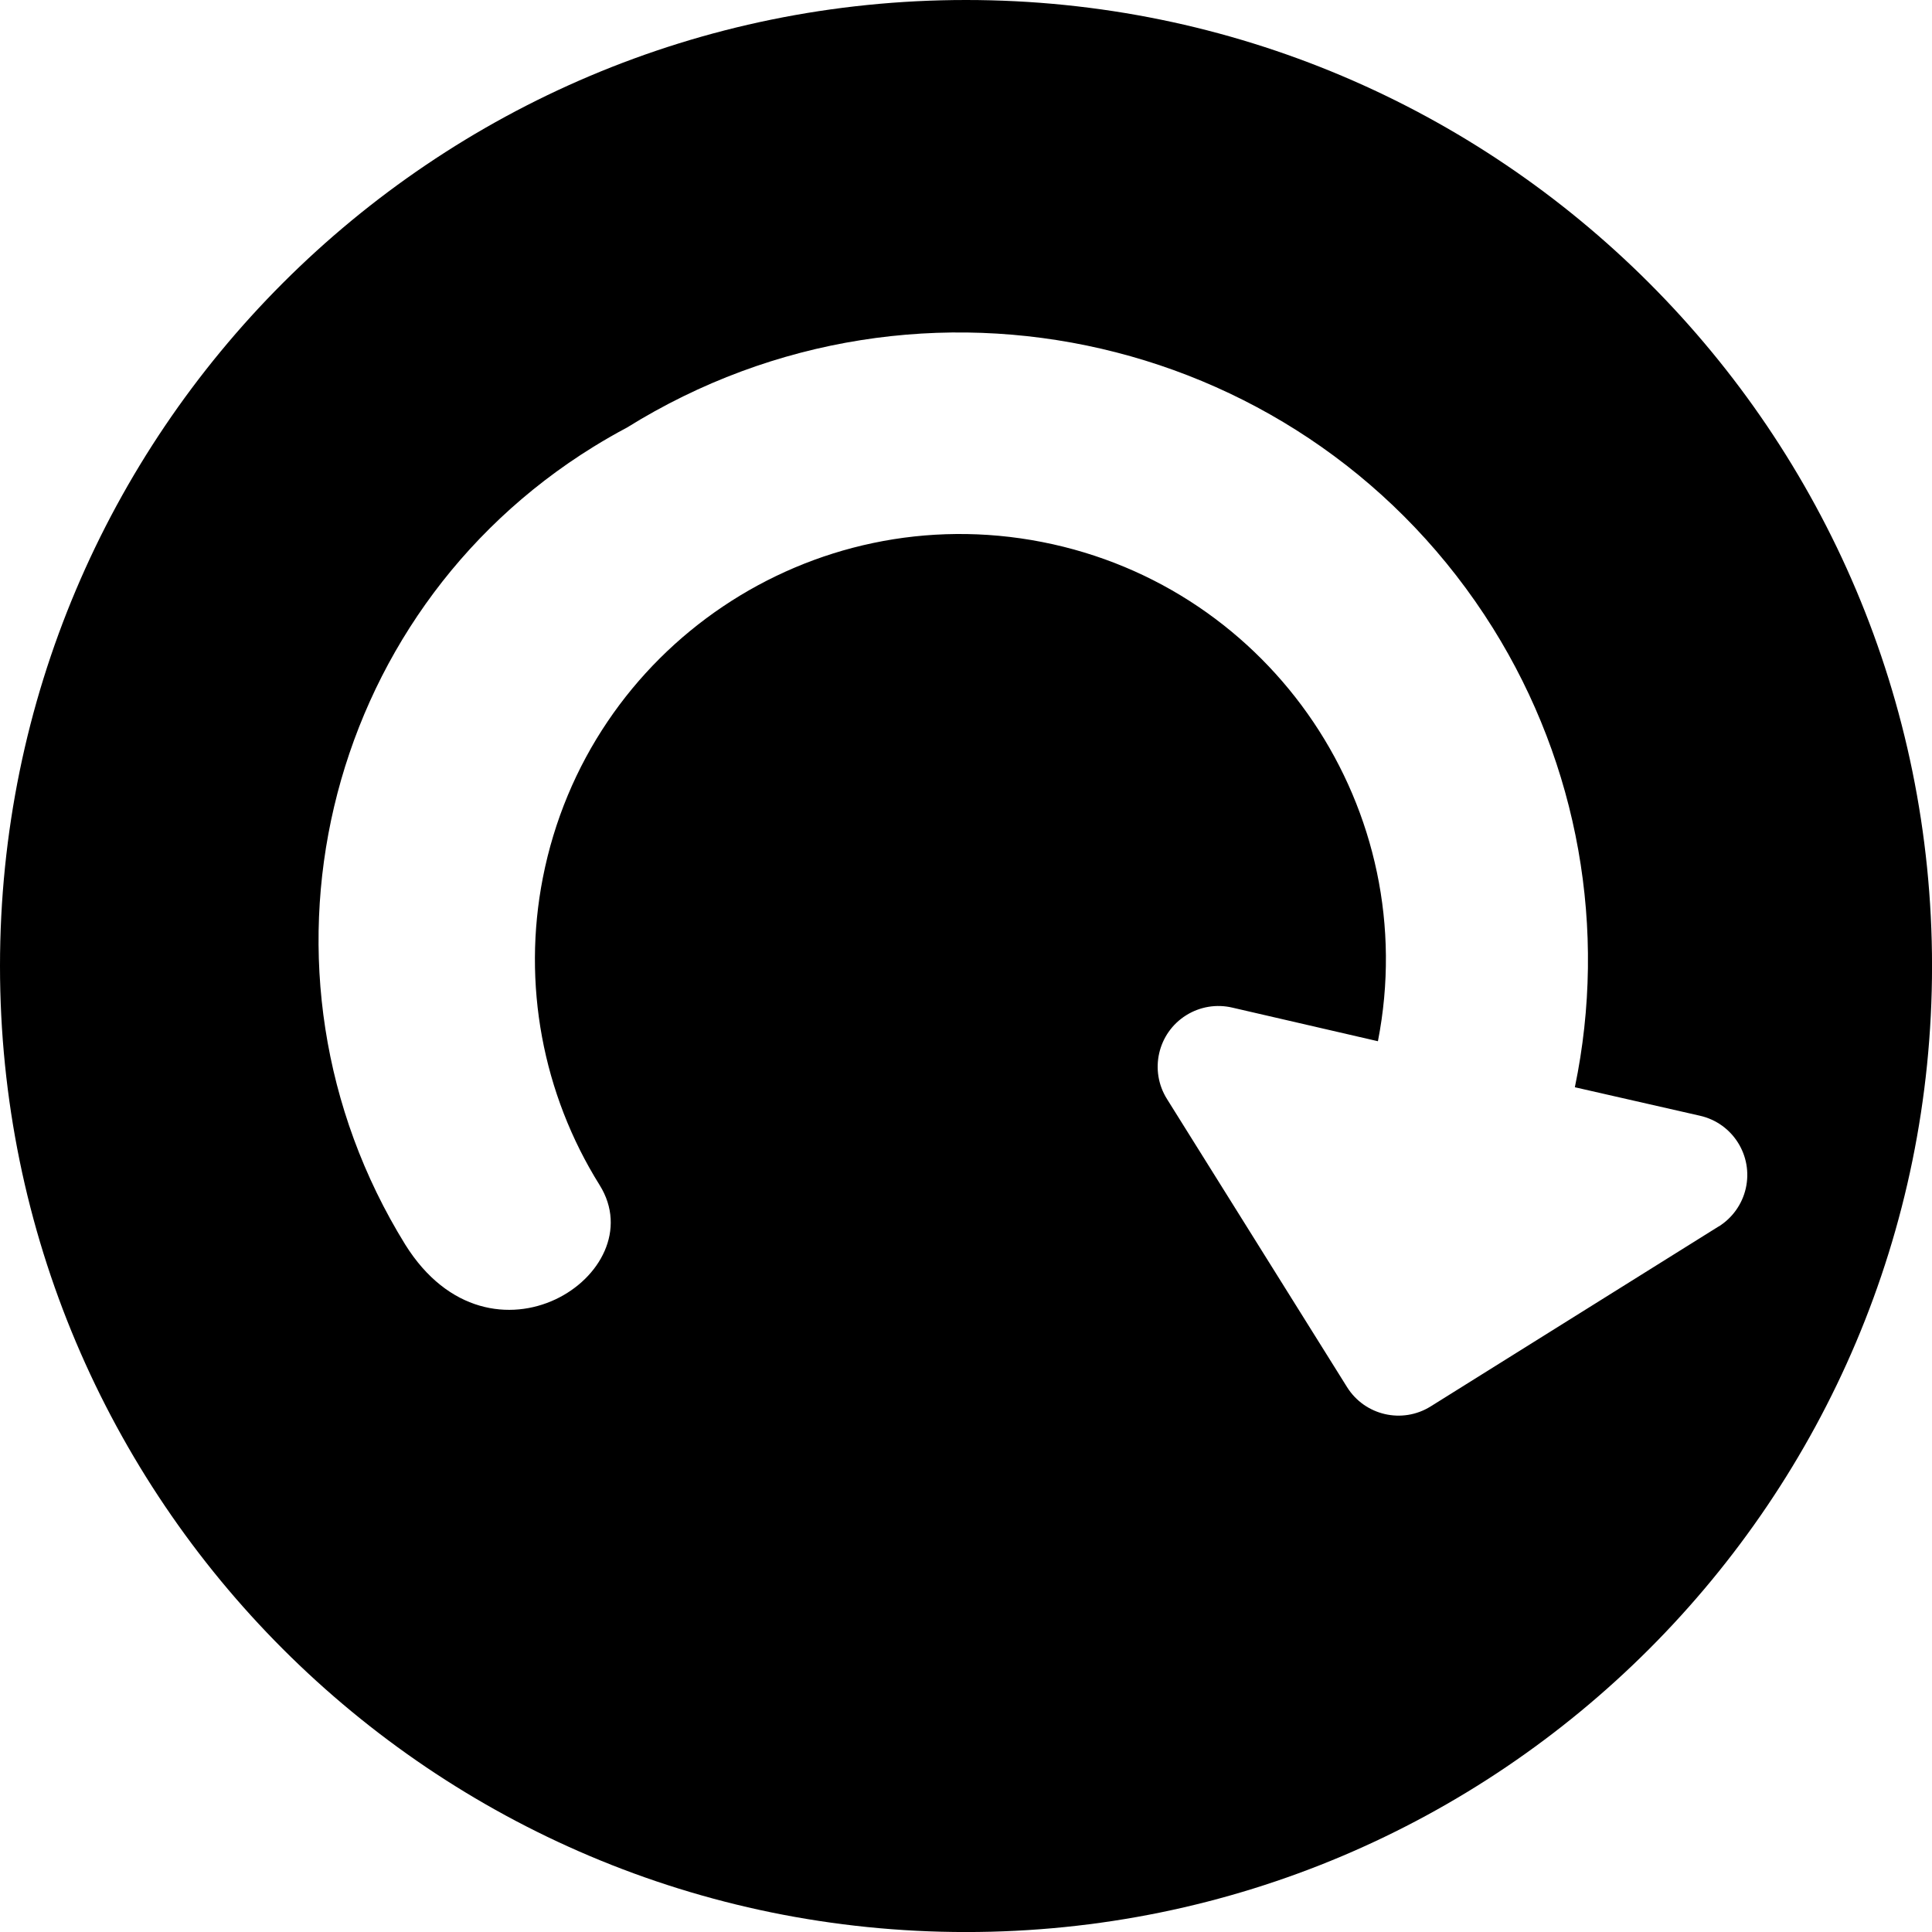 <?xml version="1.0" encoding="UTF-8"?><svg id="a" xmlns="http://www.w3.org/2000/svg" viewBox="0 0 505.53 505.53"><path d="M252.77,0C113.17,0,0,113.17,0,252.77s113.17,252.77,252.77,252.77,252.77-113.17,252.77-252.77S392.36,0,252.77,0Zm196.92,320.92l-75.33,47.08c-7.44,4.65-17.24,2.39-21.89-5.05l-47.12-75.39c-4.66-7.43-2.42-17.24,5.02-21.9,3.59-2.25,7.93-2.98,12.06-2.01l38.12,8.8c11.81-60.34-27.54-118.82-87.88-130.63-60.34-11.81-118.82,27.54-130.63,87.88-5.42,27.71-.11,56.45,14.86,80.39,14.45,23.12-28.42,51.49-50.86,15.57-44.05-71.24-22.01-164.7,49.24-208.75,2.87-1.77,5.79-3.45,8.77-5.03,77.09-47.99,178.48-24.5,226.61,52.5,22.34,35.78,30.01,78.81,21.42,120.11l32.76,7.46c8.56,1.95,13.91,10.46,11.96,19.02-.94,4.13-3.5,7.72-7.09,9.96Z"/></svg>